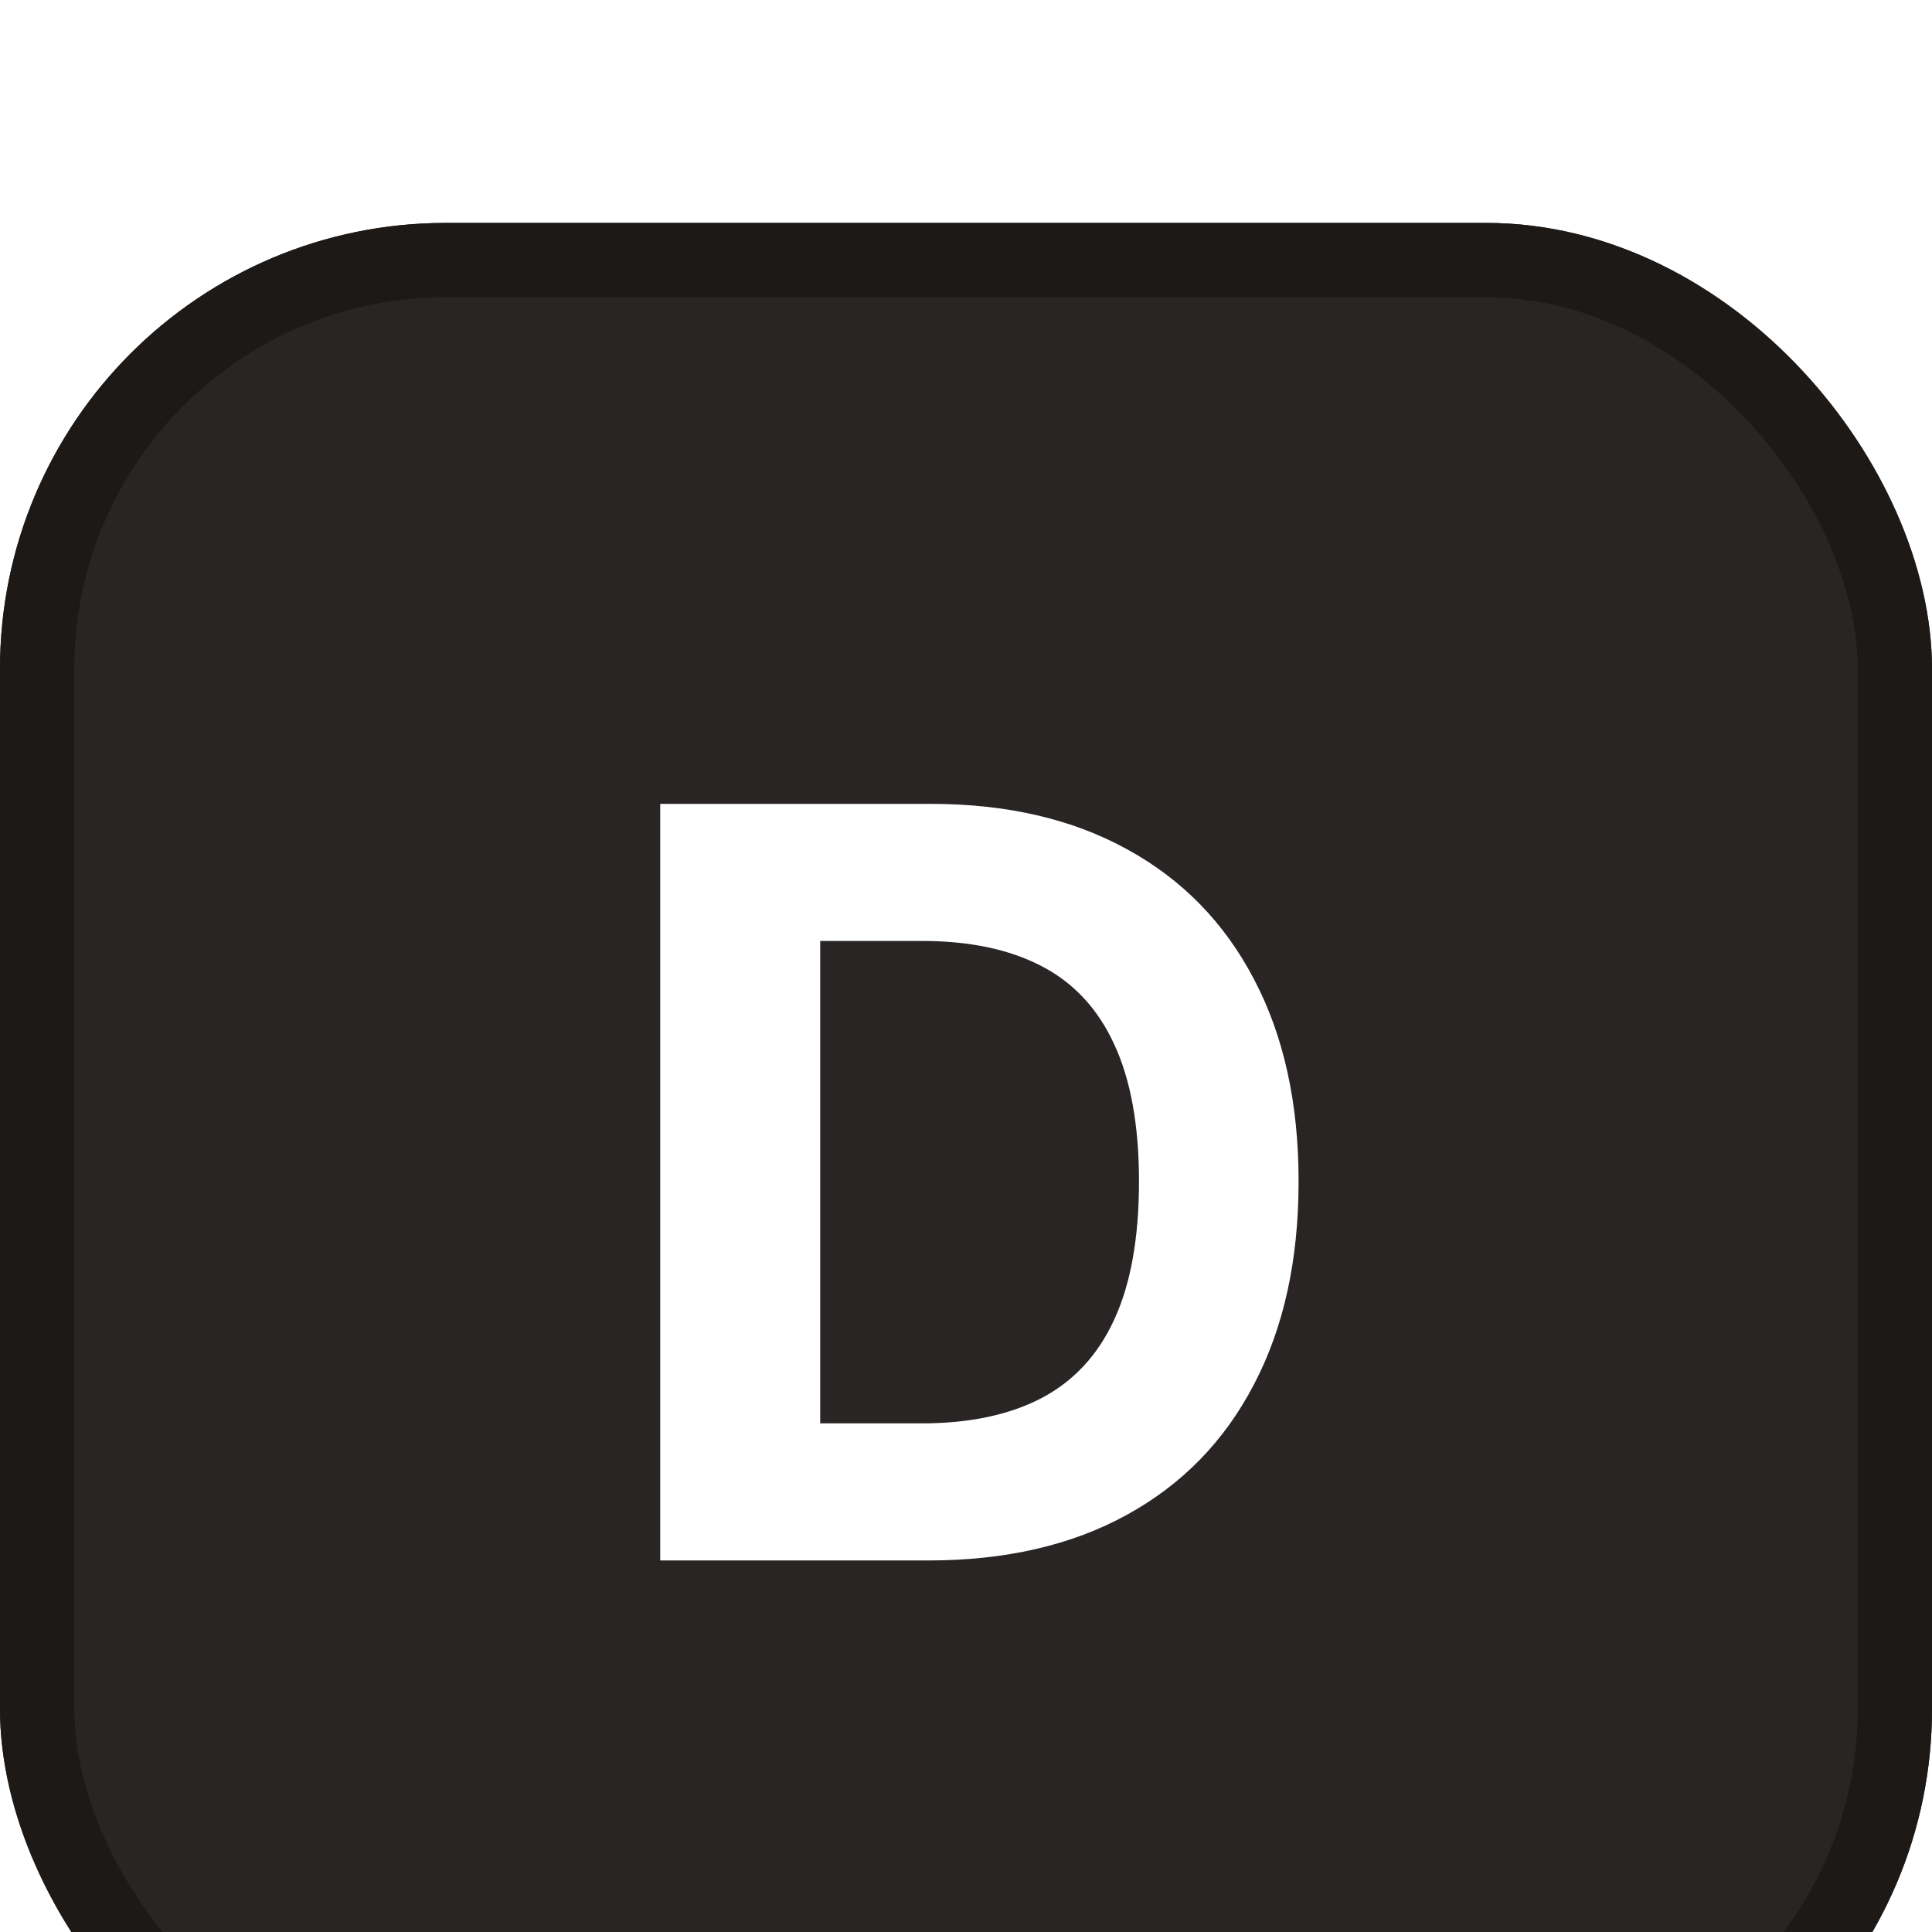 <svg width="26" height="26" viewBox="0 0 26 26" fill="none" xmlns="http://www.w3.org/2000/svg">
<g clip-path="url(#clip0_146_894)">
<g filter="url(#filter0_ii_146_894)">
<rect width="26" height="26" rx="6" fill="#292524"/>
<rect x="0.5" y="0.5" width="25" height="25" rx="5.5" stroke="#1C1917"/>
<path d="M12.494 18H8.885V7.818H12.524C13.548 7.818 14.43 8.022 15.169 8.43C15.908 8.834 16.477 9.416 16.874 10.175C17.275 10.934 17.476 11.842 17.476 12.899C17.476 13.96 17.275 14.871 16.874 15.633C16.477 16.396 15.905 16.981 15.159 17.389C14.417 17.796 13.528 18 12.494 18ZM11.038 16.155H12.405C13.041 16.155 13.576 16.043 14.011 15.818C14.448 15.589 14.776 15.236 14.995 14.758C15.217 14.278 15.328 13.658 15.328 12.899C15.328 12.147 15.217 11.532 14.995 11.055C14.776 10.577 14.45 10.226 14.016 10.001C13.581 9.775 13.046 9.663 12.41 9.663H11.038V16.155Z" fill="white"/>
</g>
</g>
<defs>
<filter id="filter0_ii_146_894" x="0" y="0" width="26" height="26" filterUnits="userSpaceOnUse" color-interpolation-filters="sRGB">
<feFlood flood-opacity="0" result="BackgroundImageFix"/>
<feBlend mode="normal" in="SourceGraphic" in2="BackgroundImageFix" result="shape"/>
<feColorMatrix in="SourceAlpha" type="matrix" values="0 0 0 0 0 0 0 0 0 0 0 0 0 0 0 0 0 0 127 0" result="hardAlpha"/>
<feOffset dy="2"/>
<feComposite in2="hardAlpha" operator="arithmetic" k2="-1" k3="1"/>
<feColorMatrix type="matrix" values="0 0 0 0 1 0 0 0 0 1 0 0 0 0 1 0 0 0 0.35 0"/>
<feBlend mode="normal" in2="shape" result="effect1_innerShadow_146_894"/>
<feColorMatrix in="SourceAlpha" type="matrix" values="0 0 0 0 0 0 0 0 0 0 0 0 0 0 0 0 0 0 127 0" result="hardAlpha"/>
<feOffset dy="1"/>
<feComposite in2="hardAlpha" operator="arithmetic" k2="-1" k3="1"/>
<feColorMatrix type="matrix" values="0 0 0 0 1 0 0 0 0 1 0 0 0 0 1 0 0 0 0.25 0"/>
<feBlend mode="normal" in2="effect1_innerShadow_146_894" result="effect2_innerShadow_146_894"/>
</filter>
<clipPath id="clip0_146_894">
<rect width="26" height="26" fill="white"/>
</clipPath>
</defs>
</svg>

